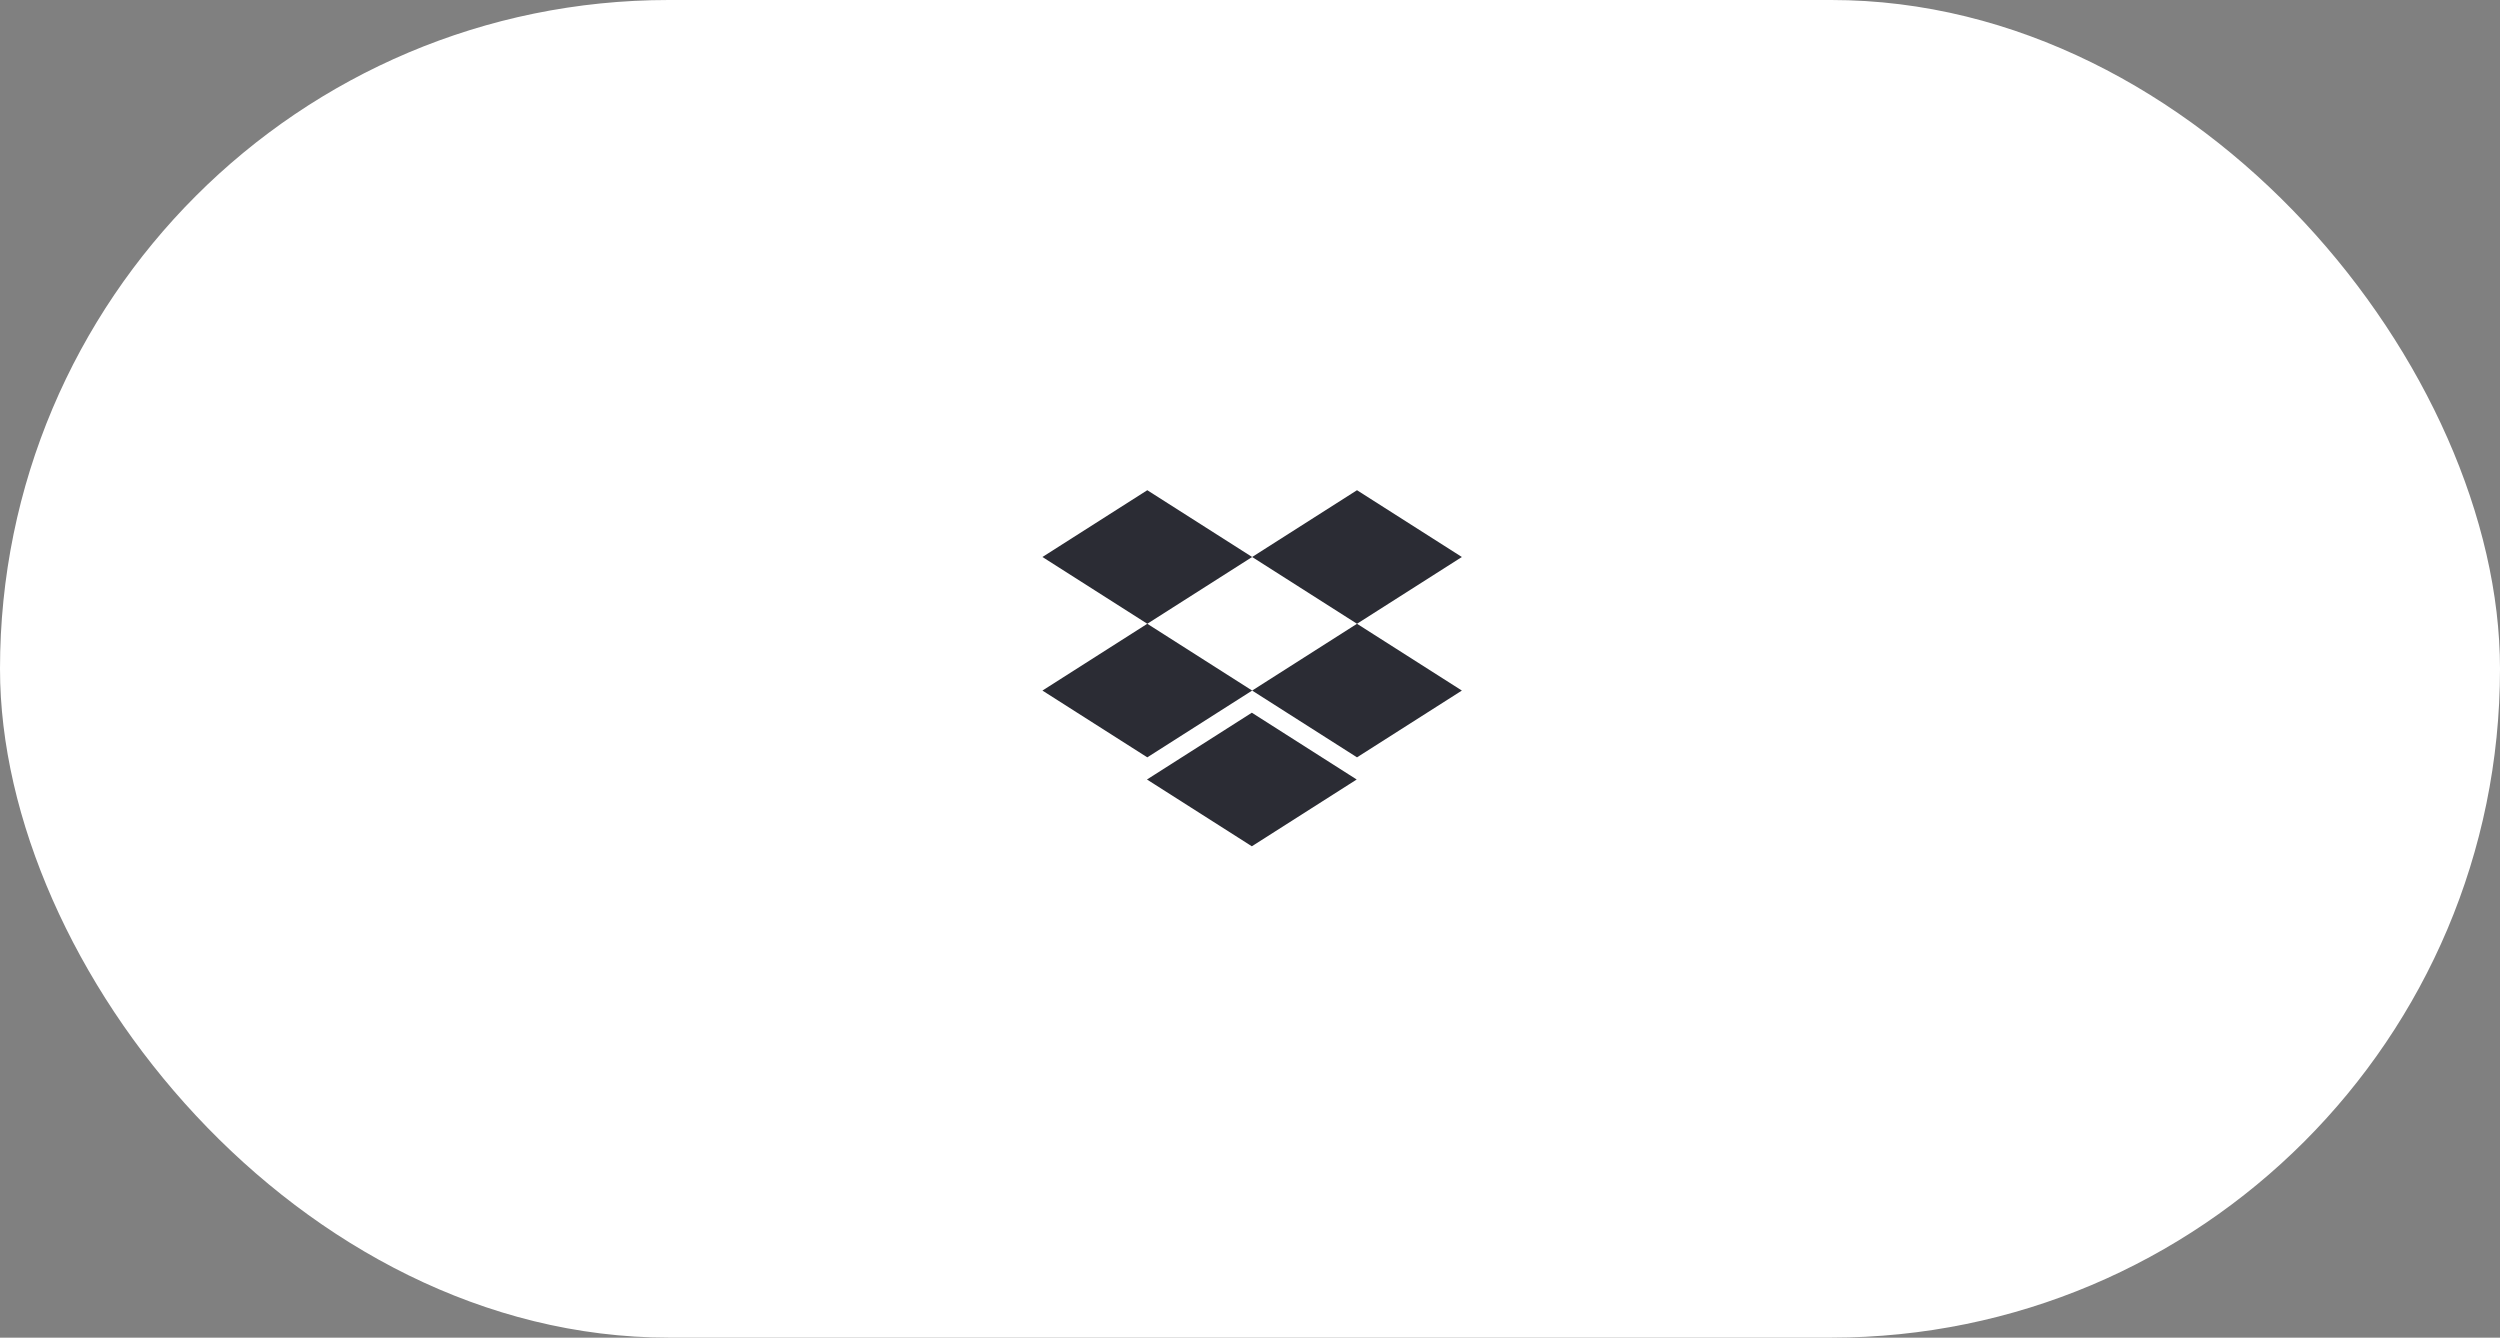 <?xml version="1.0" encoding="UTF-8"?>
<svg width="271px" height="145px" viewBox="0 0 271 145" version="1.1" xmlns="http://www.w3.org/2000/svg" xmlns:xlink="http://www.w3.org/1999/xlink">
    <rect x="0" y="0" width="271" height="145" fill="#808080" stroke="none"/>
    <!-- Generator: Sketch 52.3 (67297) - http://www.bohemiancoding.com/sketch -->
    <title>logo-dropbox</title>
    <desc>Created with Sketch.</desc>
    <g id="Page-1" stroke="none" stroke-width="1" fill="none" fill-rule="evenodd">
        <g id="logo-dropbox">
            <rect id="Rectangle" fill="#FFFFFF" fill-rule="nonzero" x="0" y="0" width="271" height="145" rx="72.5"></rect>
            <g id="Dropbox" transform="translate(113, 53)" fill="#2b2c34">
                <path d="M22.732,21.857 L34.099,14.617 L22.732,7.378 L34.099,0.139 L45.466,7.378 L34.099,14.617 L45.466,21.857 L34.099,29.096 L22.732,21.857 Z M11.332,31.498 L22.699,24.258 L34.065,31.498 L22.699,38.737 L11.332,31.498 Z M22.732,7.378 L11.366,14.617 L22.732,21.857 L11.366,29.096 L0,21.857 L11.366,14.617 L0,7.378 L11.366,0.139 L22.732,7.378 Z" id="Fill-1"></path>
            </g>
        </g>
    </g>
</svg>